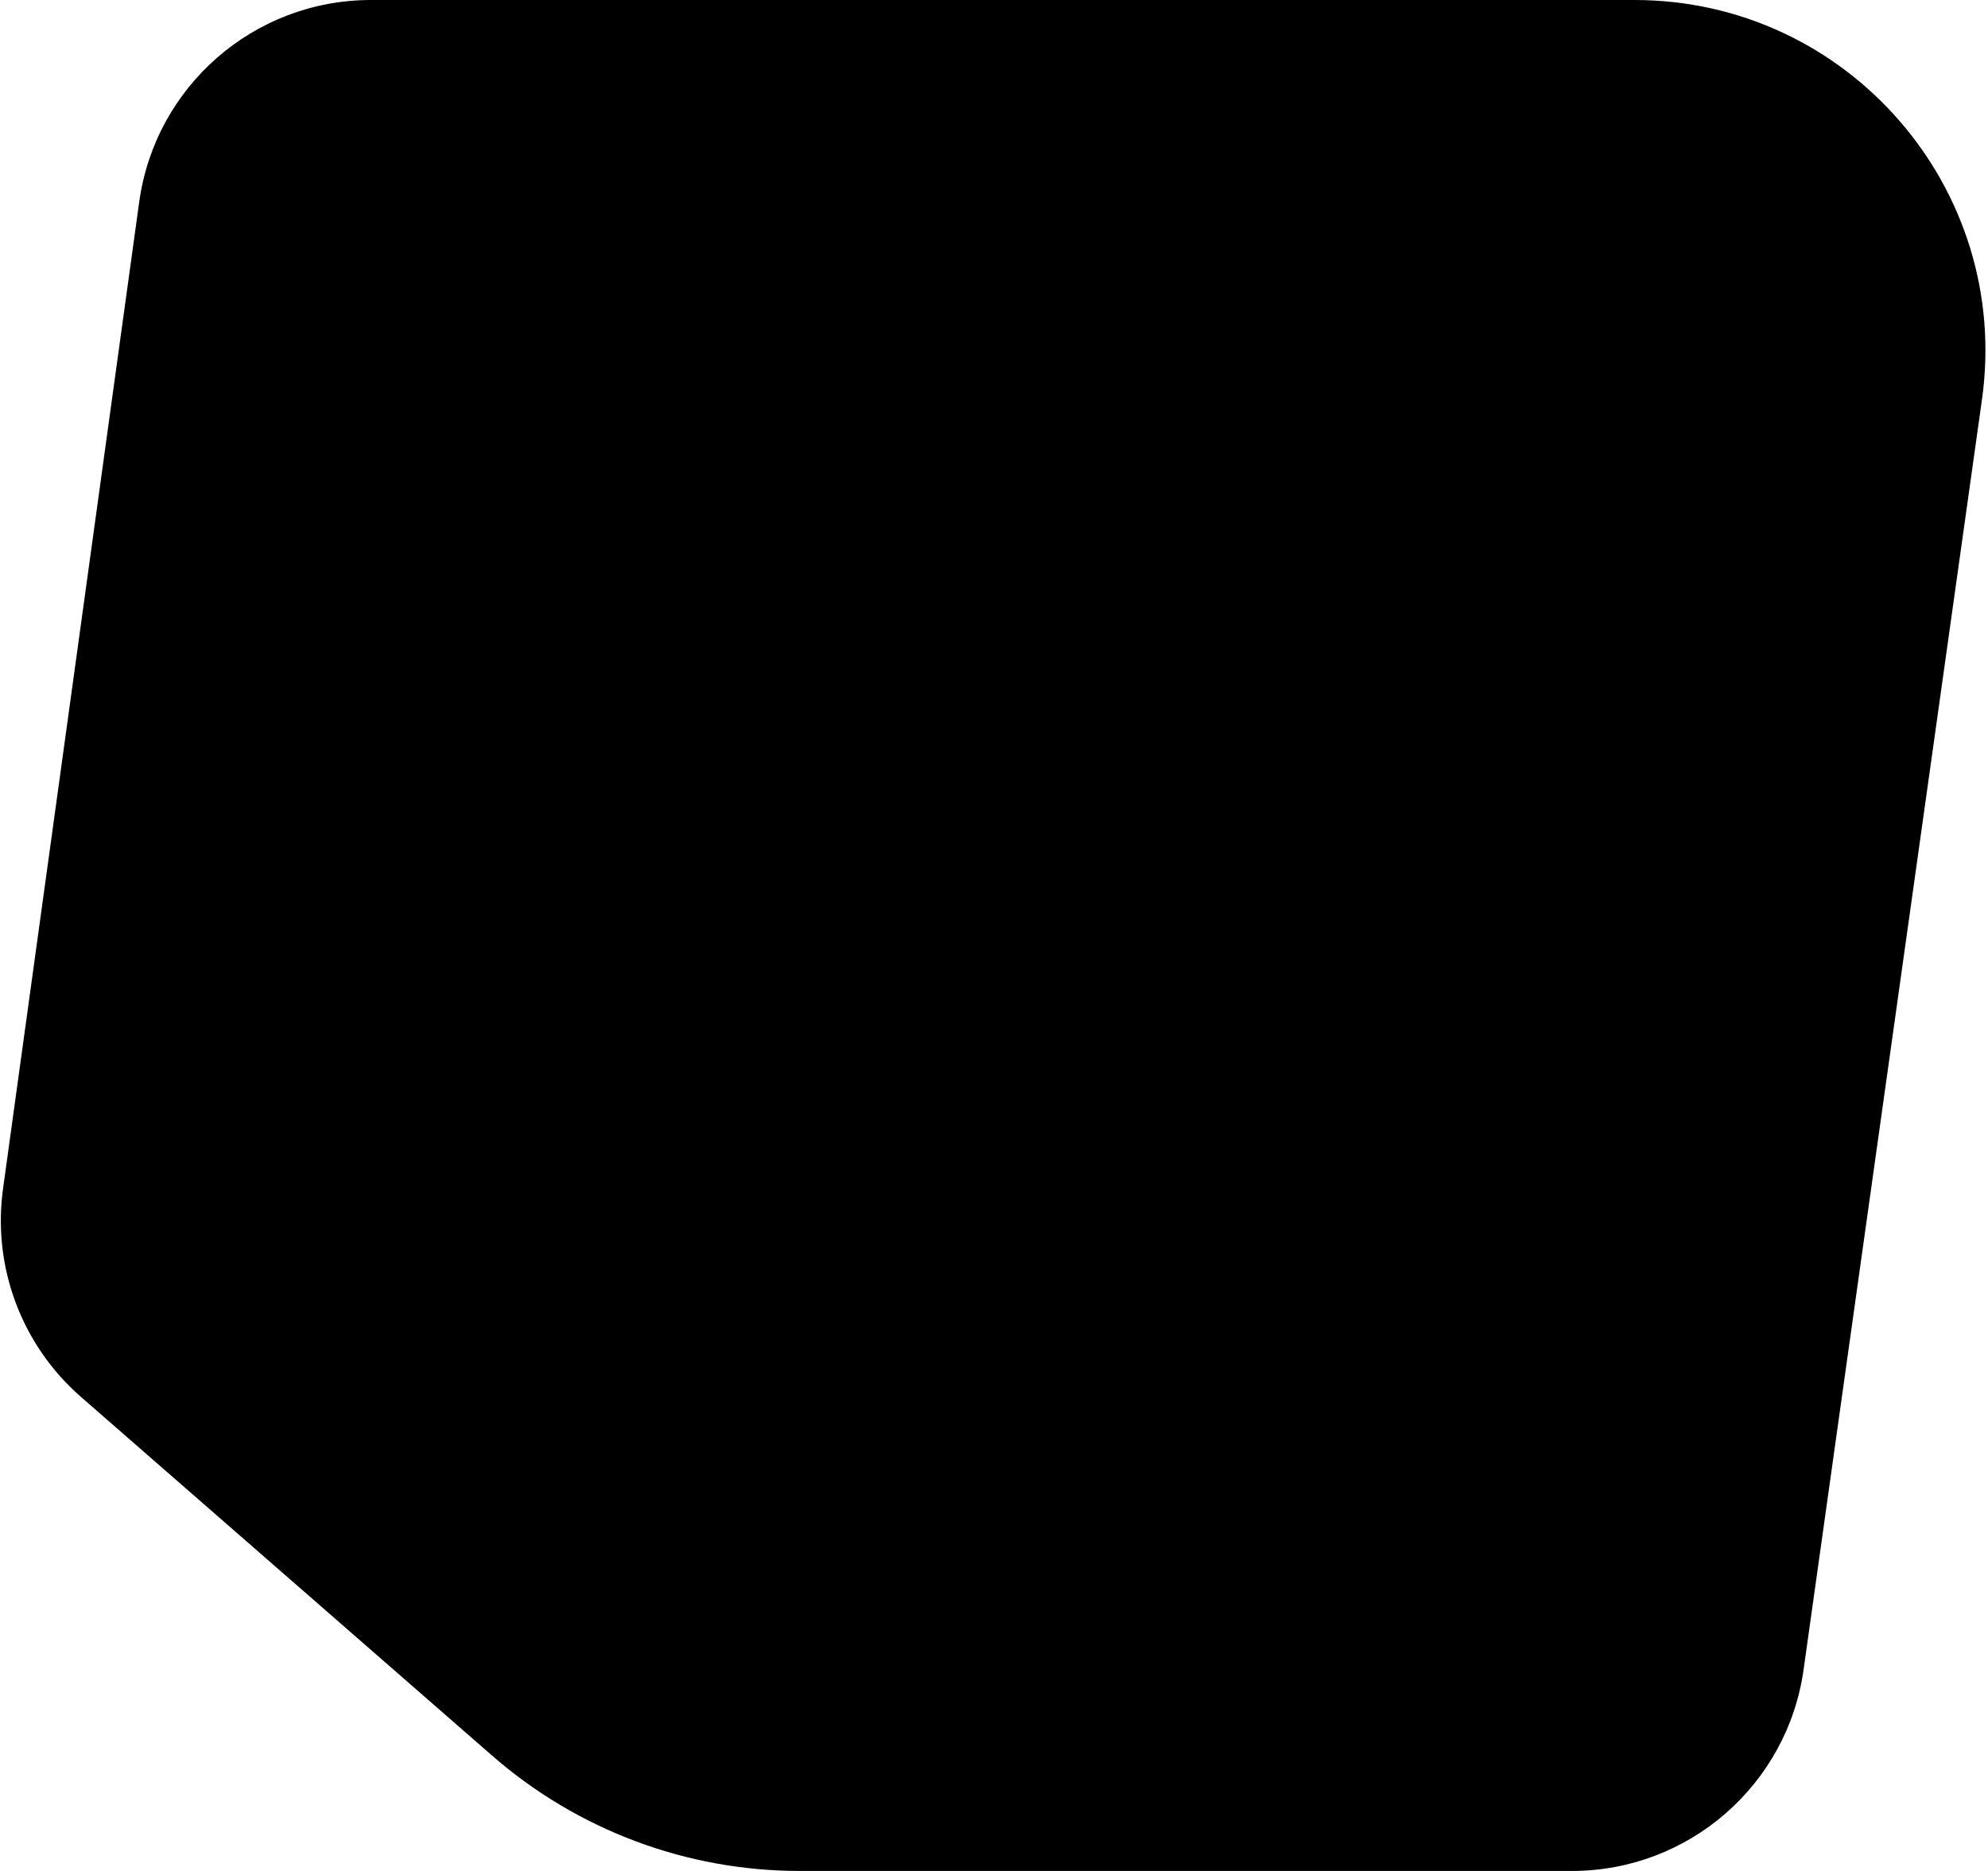 <svg width="340" height="320" viewBox="0 0 340 320" fill="none" xmlns="http://www.w3.org/2000/svg">
<path d="M23.81 34.532C26.541 14.741 43.456 0 63.435 0H279.55C316.006 0 344.037 32.243 338.967 68.345L308.46 285.563C305.686 305.311 288.79 320 268.848 320H136.768C117.43 320 98.747 312.995 84.175 300.282L13.847 238.924C3.686 230.059 -1.324 216.672 0.519 203.315L23.81 34.532Z" fill="black" style="mix-blend-mode:difference"/>
</svg>
